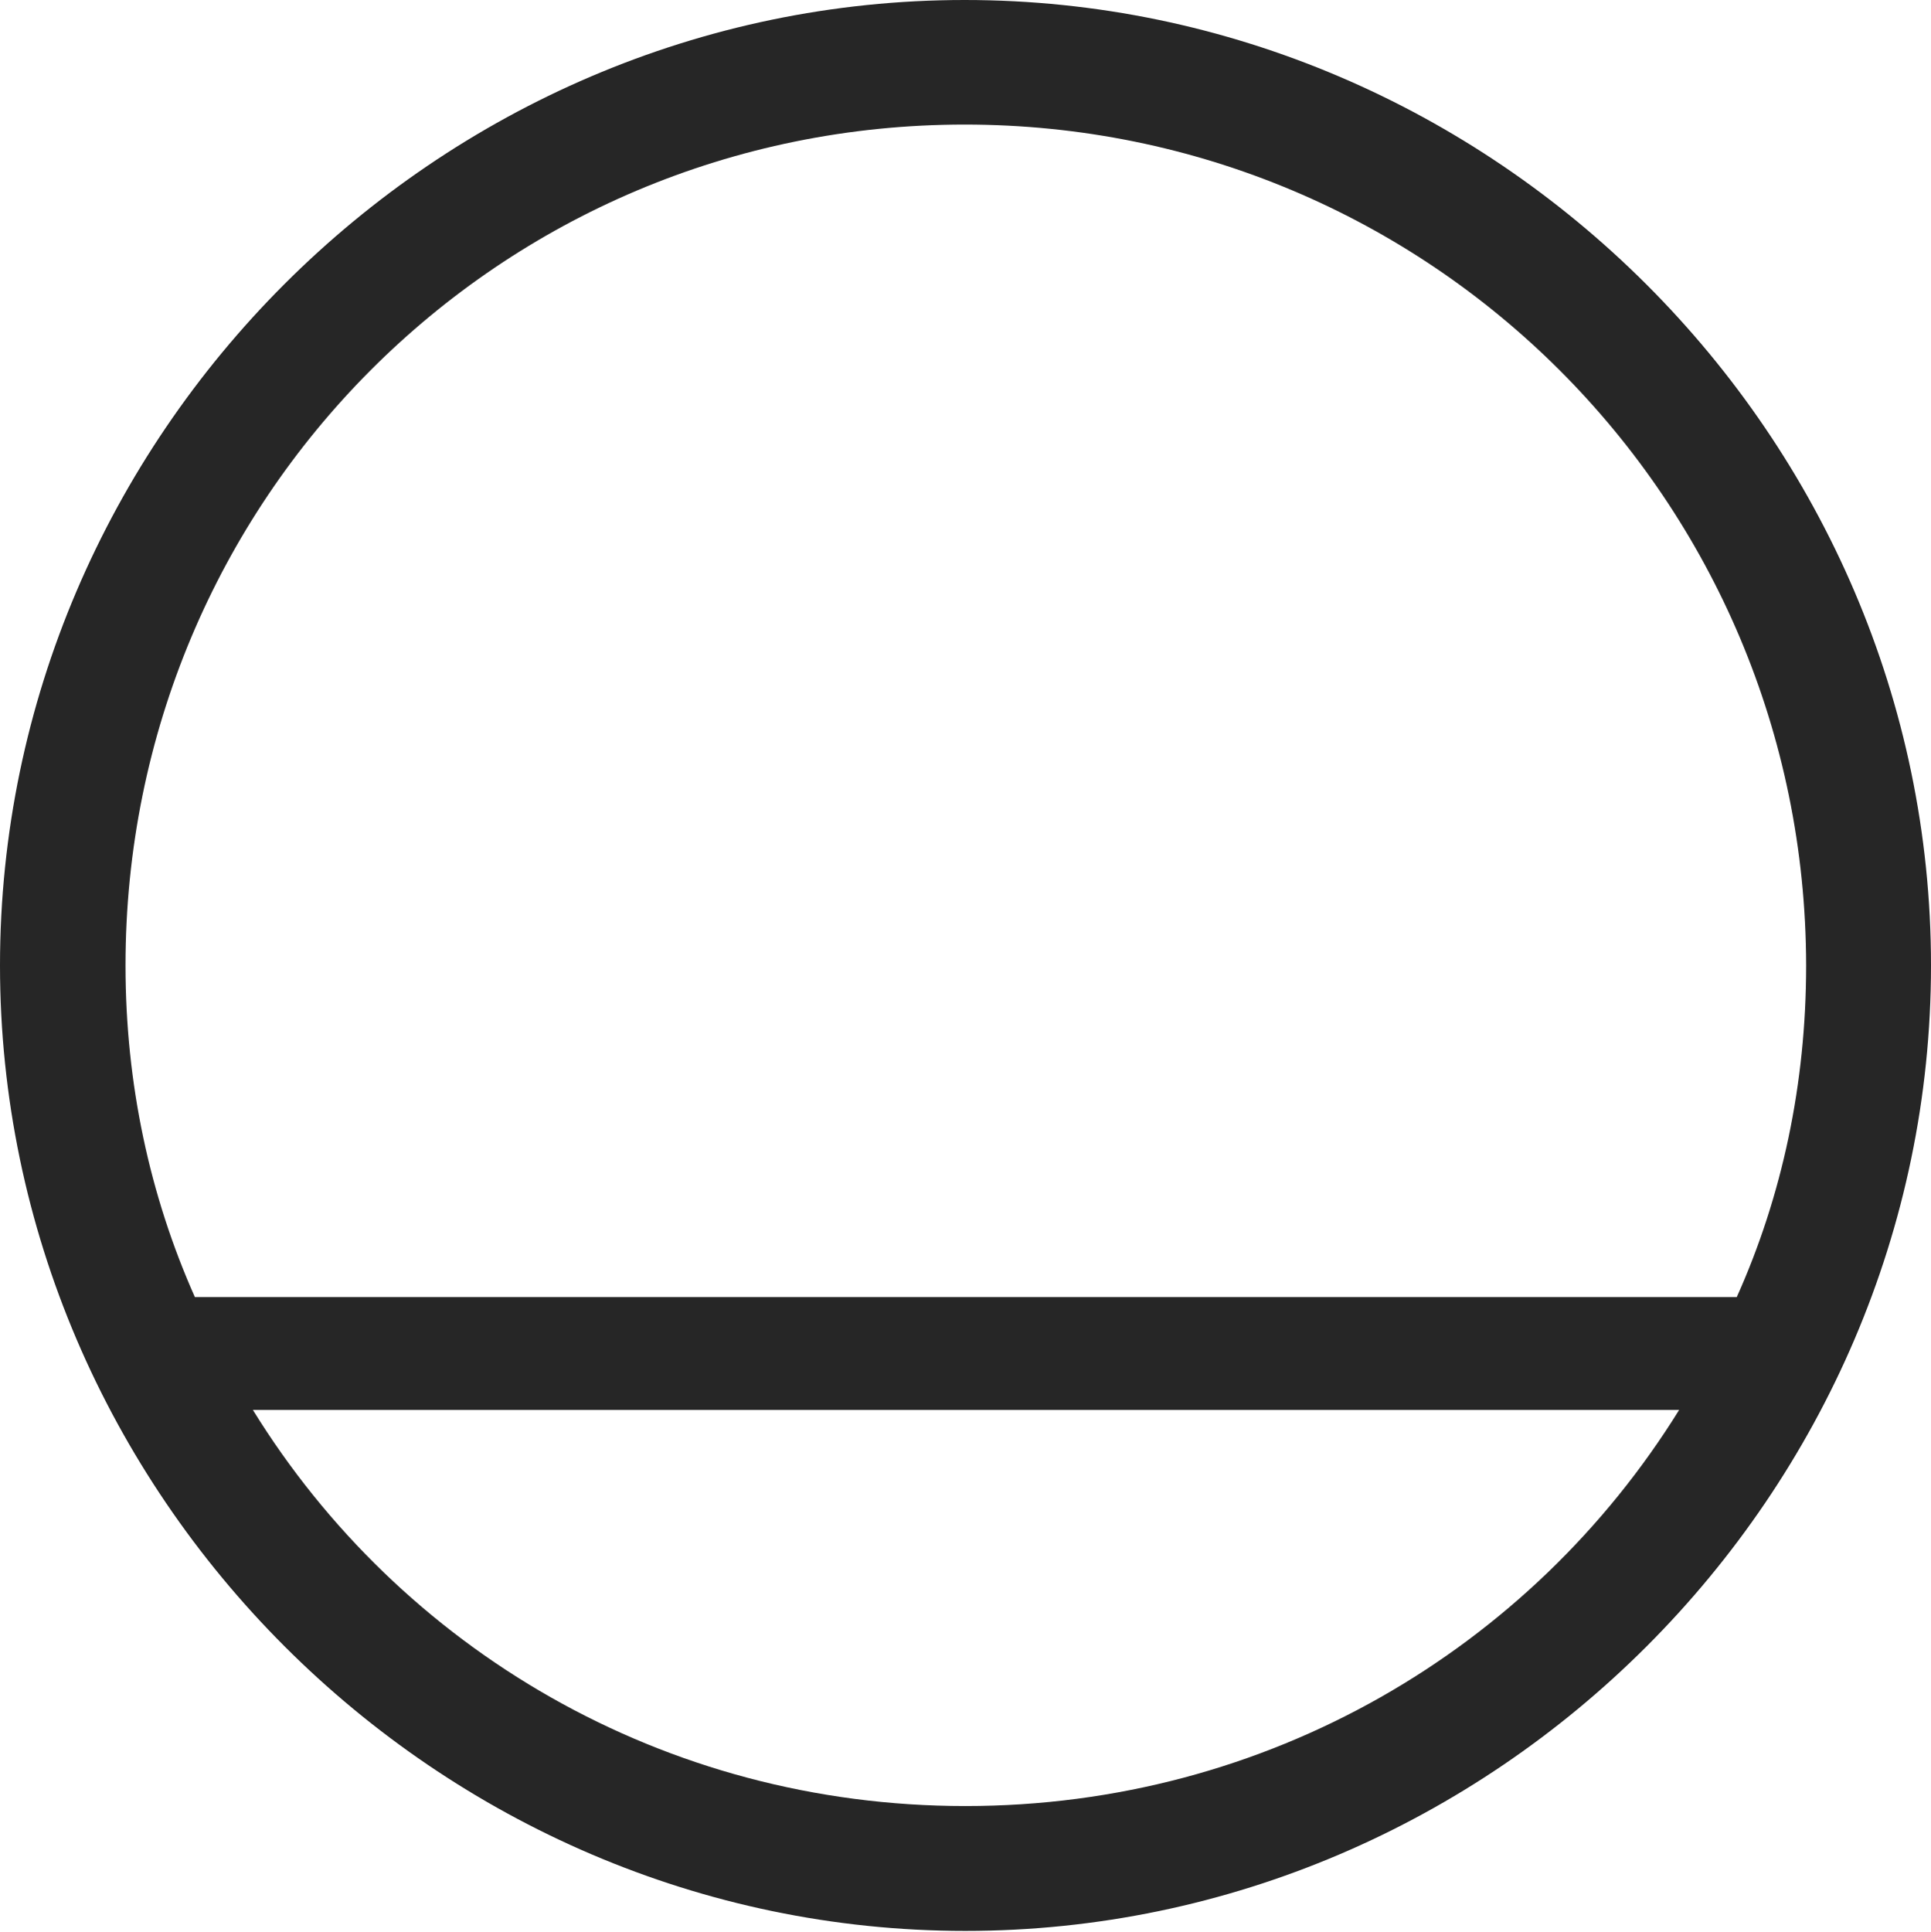 <?xml version="1.0" encoding="UTF-8"?>
<!--Generator: Apple Native CoreSVG 232.5-->
<!DOCTYPE svg
PUBLIC "-//W3C//DTD SVG 1.1//EN"
       "http://www.w3.org/Graphics/SVG/1.1/DTD/svg11.dtd">
<svg version="1.1" xmlns="http://www.w3.org/2000/svg" xmlns:xlink="http://www.w3.org/1999/xlink" width="97.96" height="97.993">
 <g>
  <rect height="97.993" opacity="0" width="97.96" x="0" y="0"/>
  <path d="M0 48.972C0 75.776 22.169 97.944 48.972 97.944C75.825 97.944 97.96 75.776 97.96 48.972C97.96 22.135 75.791 0 48.938 0C22.135 0 0 22.135 0 48.972ZM6.367 48.972C6.367 25.35 25.316 6.318 48.938 6.318C72.561 6.318 91.593 25.35 91.626 48.972C91.626 54.982 90.408 60.669 88.106 65.796L9.887 65.796C7.604 60.669 6.367 54.982 6.367 48.972ZM12.829 71.519L85.183 71.519C77.689 83.611 64.32 91.611 48.972 91.611C33.639 91.611 20.29 83.611 12.829 71.519Z" fill="#000000" fill-opacity="0.85"/>
 </g>
</svg>
